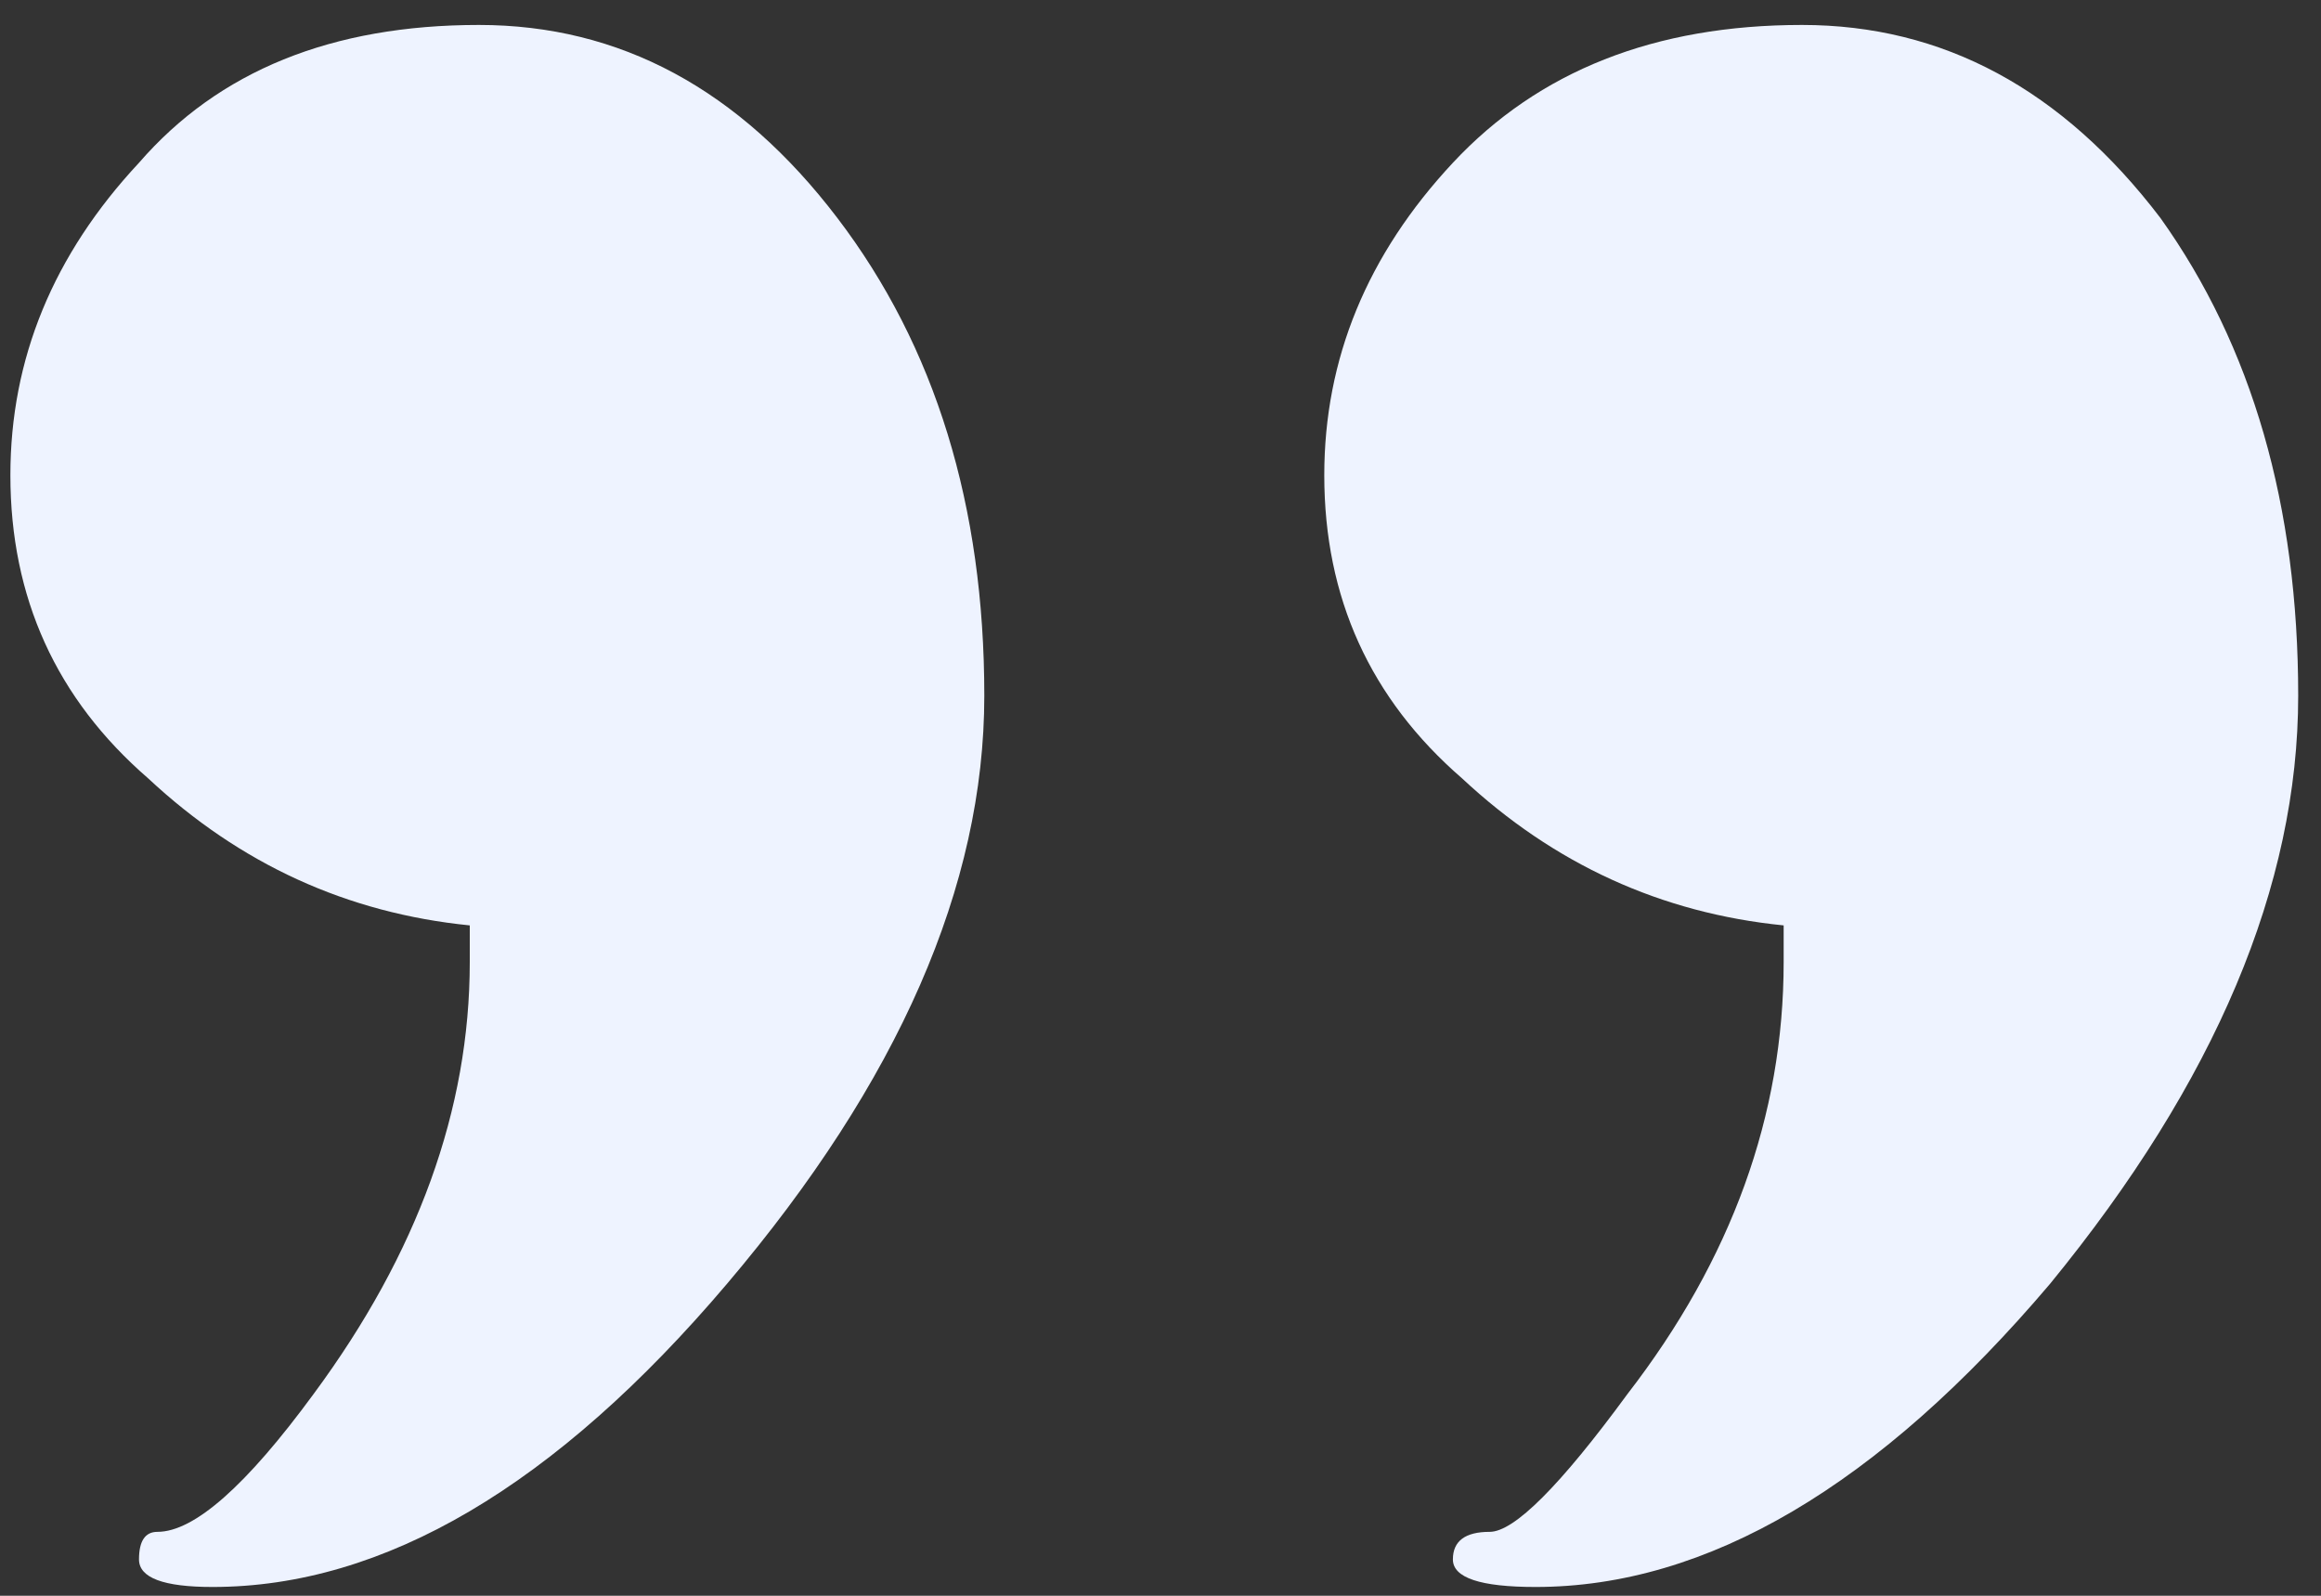 <svg width="80" height="55" viewBox="0 0 80 55" fill="none" xmlns="http://www.w3.org/2000/svg">
<rect x="0" y="0" width="80" height="55" fill="#333333" stroke="none"/>
<path d="M61.479 33.162V31.895C57.257 31.473 53.562 29.784 50.395 26.828C47.228 24.084 45.645 20.6 45.645 16.378C45.645 12.366 47.122 8.777 50.078 5.61C53.034 2.443 57.045 0.86 62.112 0.86C66.968 0.86 71.085 3.076 74.463 7.51C77.63 11.944 79.214 17.433 79.214 23.978C79.214 30.523 76.364 37.279 70.663 44.246C64.752 51.214 58.84 54.697 52.928 54.697C51.028 54.697 50.078 54.381 50.078 53.747C50.078 53.114 50.501 52.797 51.345 52.797C52.19 52.797 53.773 51.214 56.095 48.047C59.684 43.402 61.479 38.44 61.479 33.162ZM16.192 33.162V31.895C11.97 31.473 8.275 29.784 5.108 26.828C1.941 24.084 0.358 20.6 0.358 16.378C0.358 12.366 1.835 8.777 4.791 5.61C7.536 2.443 11.442 0.86 16.509 0.86C21.365 0.86 25.482 3.076 28.86 7.51C32.238 11.944 33.927 17.433 33.927 23.978C33.927 30.523 30.971 37.279 25.06 44.246C19.148 51.214 13.236 54.697 7.325 54.697C5.636 54.697 4.791 54.381 4.791 53.747C4.791 53.114 5.002 52.797 5.425 52.797C6.691 52.797 8.486 51.214 10.808 48.047C14.398 43.191 16.192 38.229 16.192 33.162Z" fill="#EEF3FF"/>
</svg>

